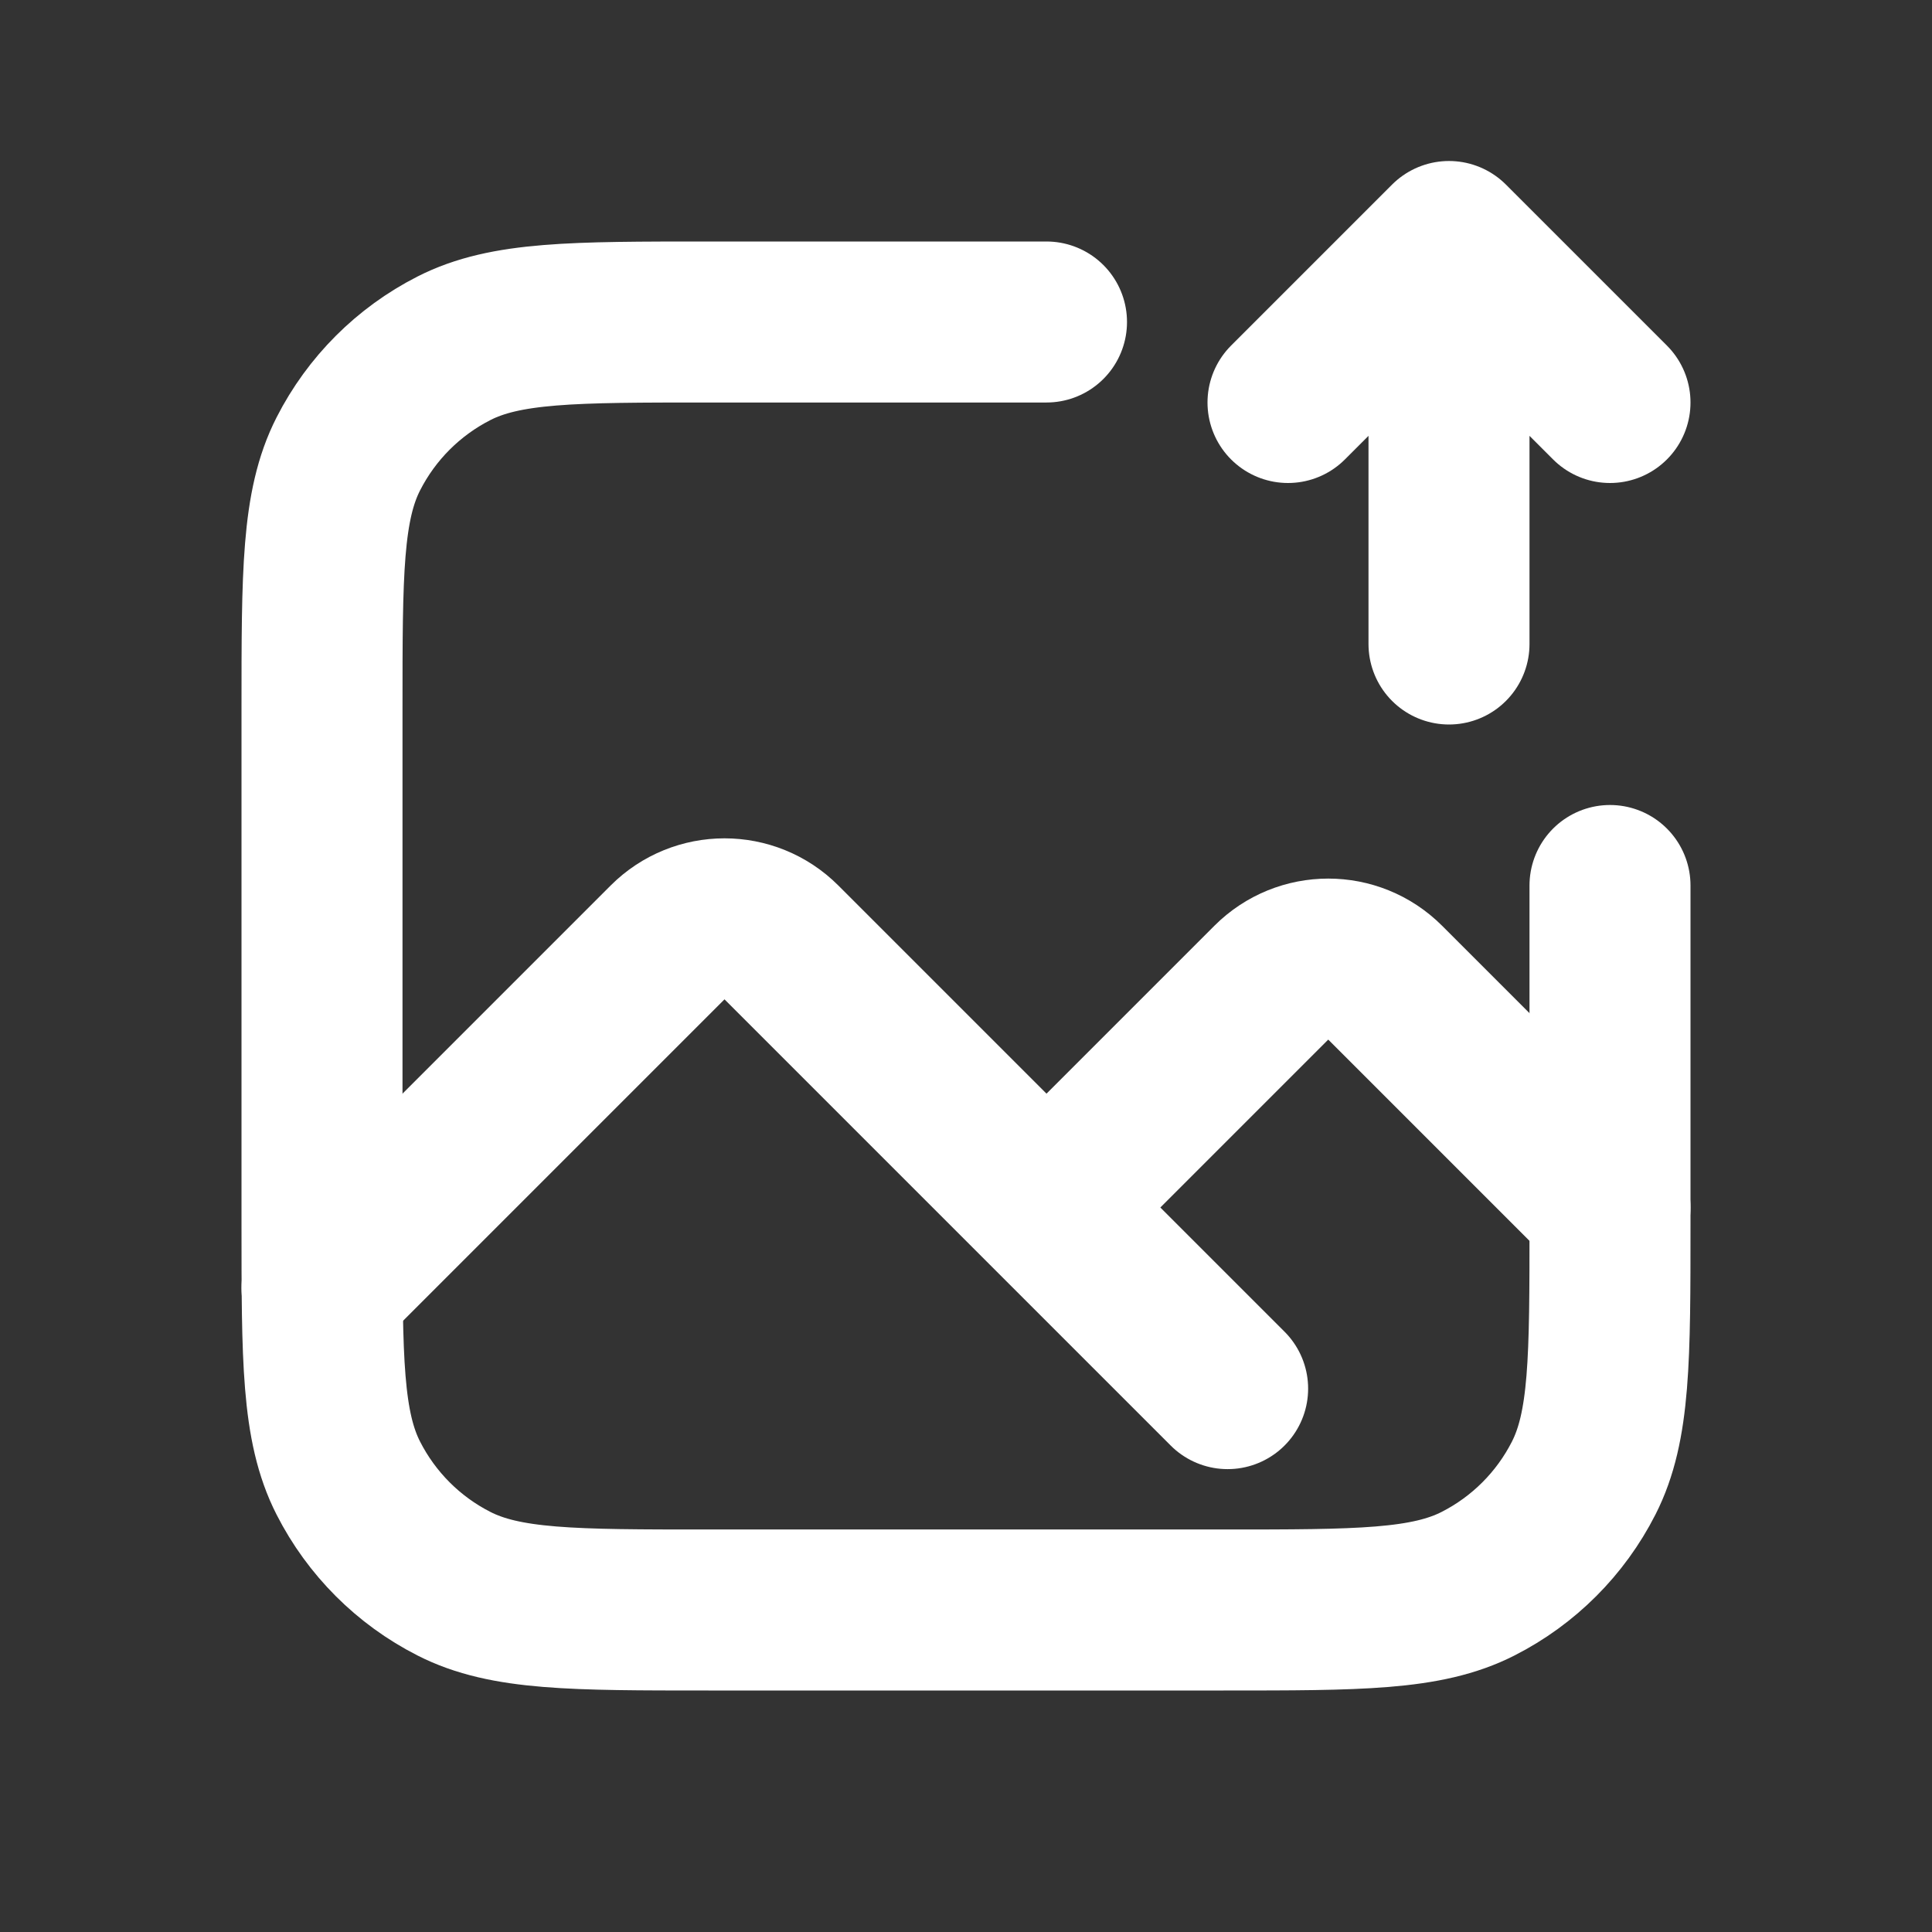 <svg width="60" height="60" viewBox="0 0 60 60" fill="none" xmlns="http://www.w3.org/2000/svg">
<rect x="0" y="0" width="60" height="60" fill="#333333" stroke="none"/>
<path d="M32.5 10H22C17.8 10 15.699 10 14.095 10.818C12.684 11.537 11.537 12.684 10.818 14.095C10 15.699 10 17.8 10 22V38C10 42.2 10 44.3 10.818 45.905C11.537 47.316 12.684 48.464 14.095 49.182C15.699 50 17.8 50 22 50H38C42.2 50 44.3 50 45.905 49.182C47.316 48.464 48.464 47.316 49.182 45.905C50 44.3 50 42.2 50 38V27.5" stroke="white" stroke-width="5" stroke-linecap="round" stroke-linejoin="round"/>
<path d="M10 40L20.732 29.268C21.709 28.291 23.291 28.291 24.268 29.268L32.5 37.5M32.5 37.5L39.482 30.518C40.459 29.541 42.041 29.541 43.018 30.518L50 37.5M32.5 37.5L38.125 43.125" stroke="white" stroke-width="5" stroke-linecap="round" stroke-linejoin="round"/>
<path d="M45 20V7.5M45 7.5L40 12.5M45 7.5L50 12.5" stroke="white" stroke-width="5" stroke-linecap="round" stroke-linejoin="round"/>
</svg>
